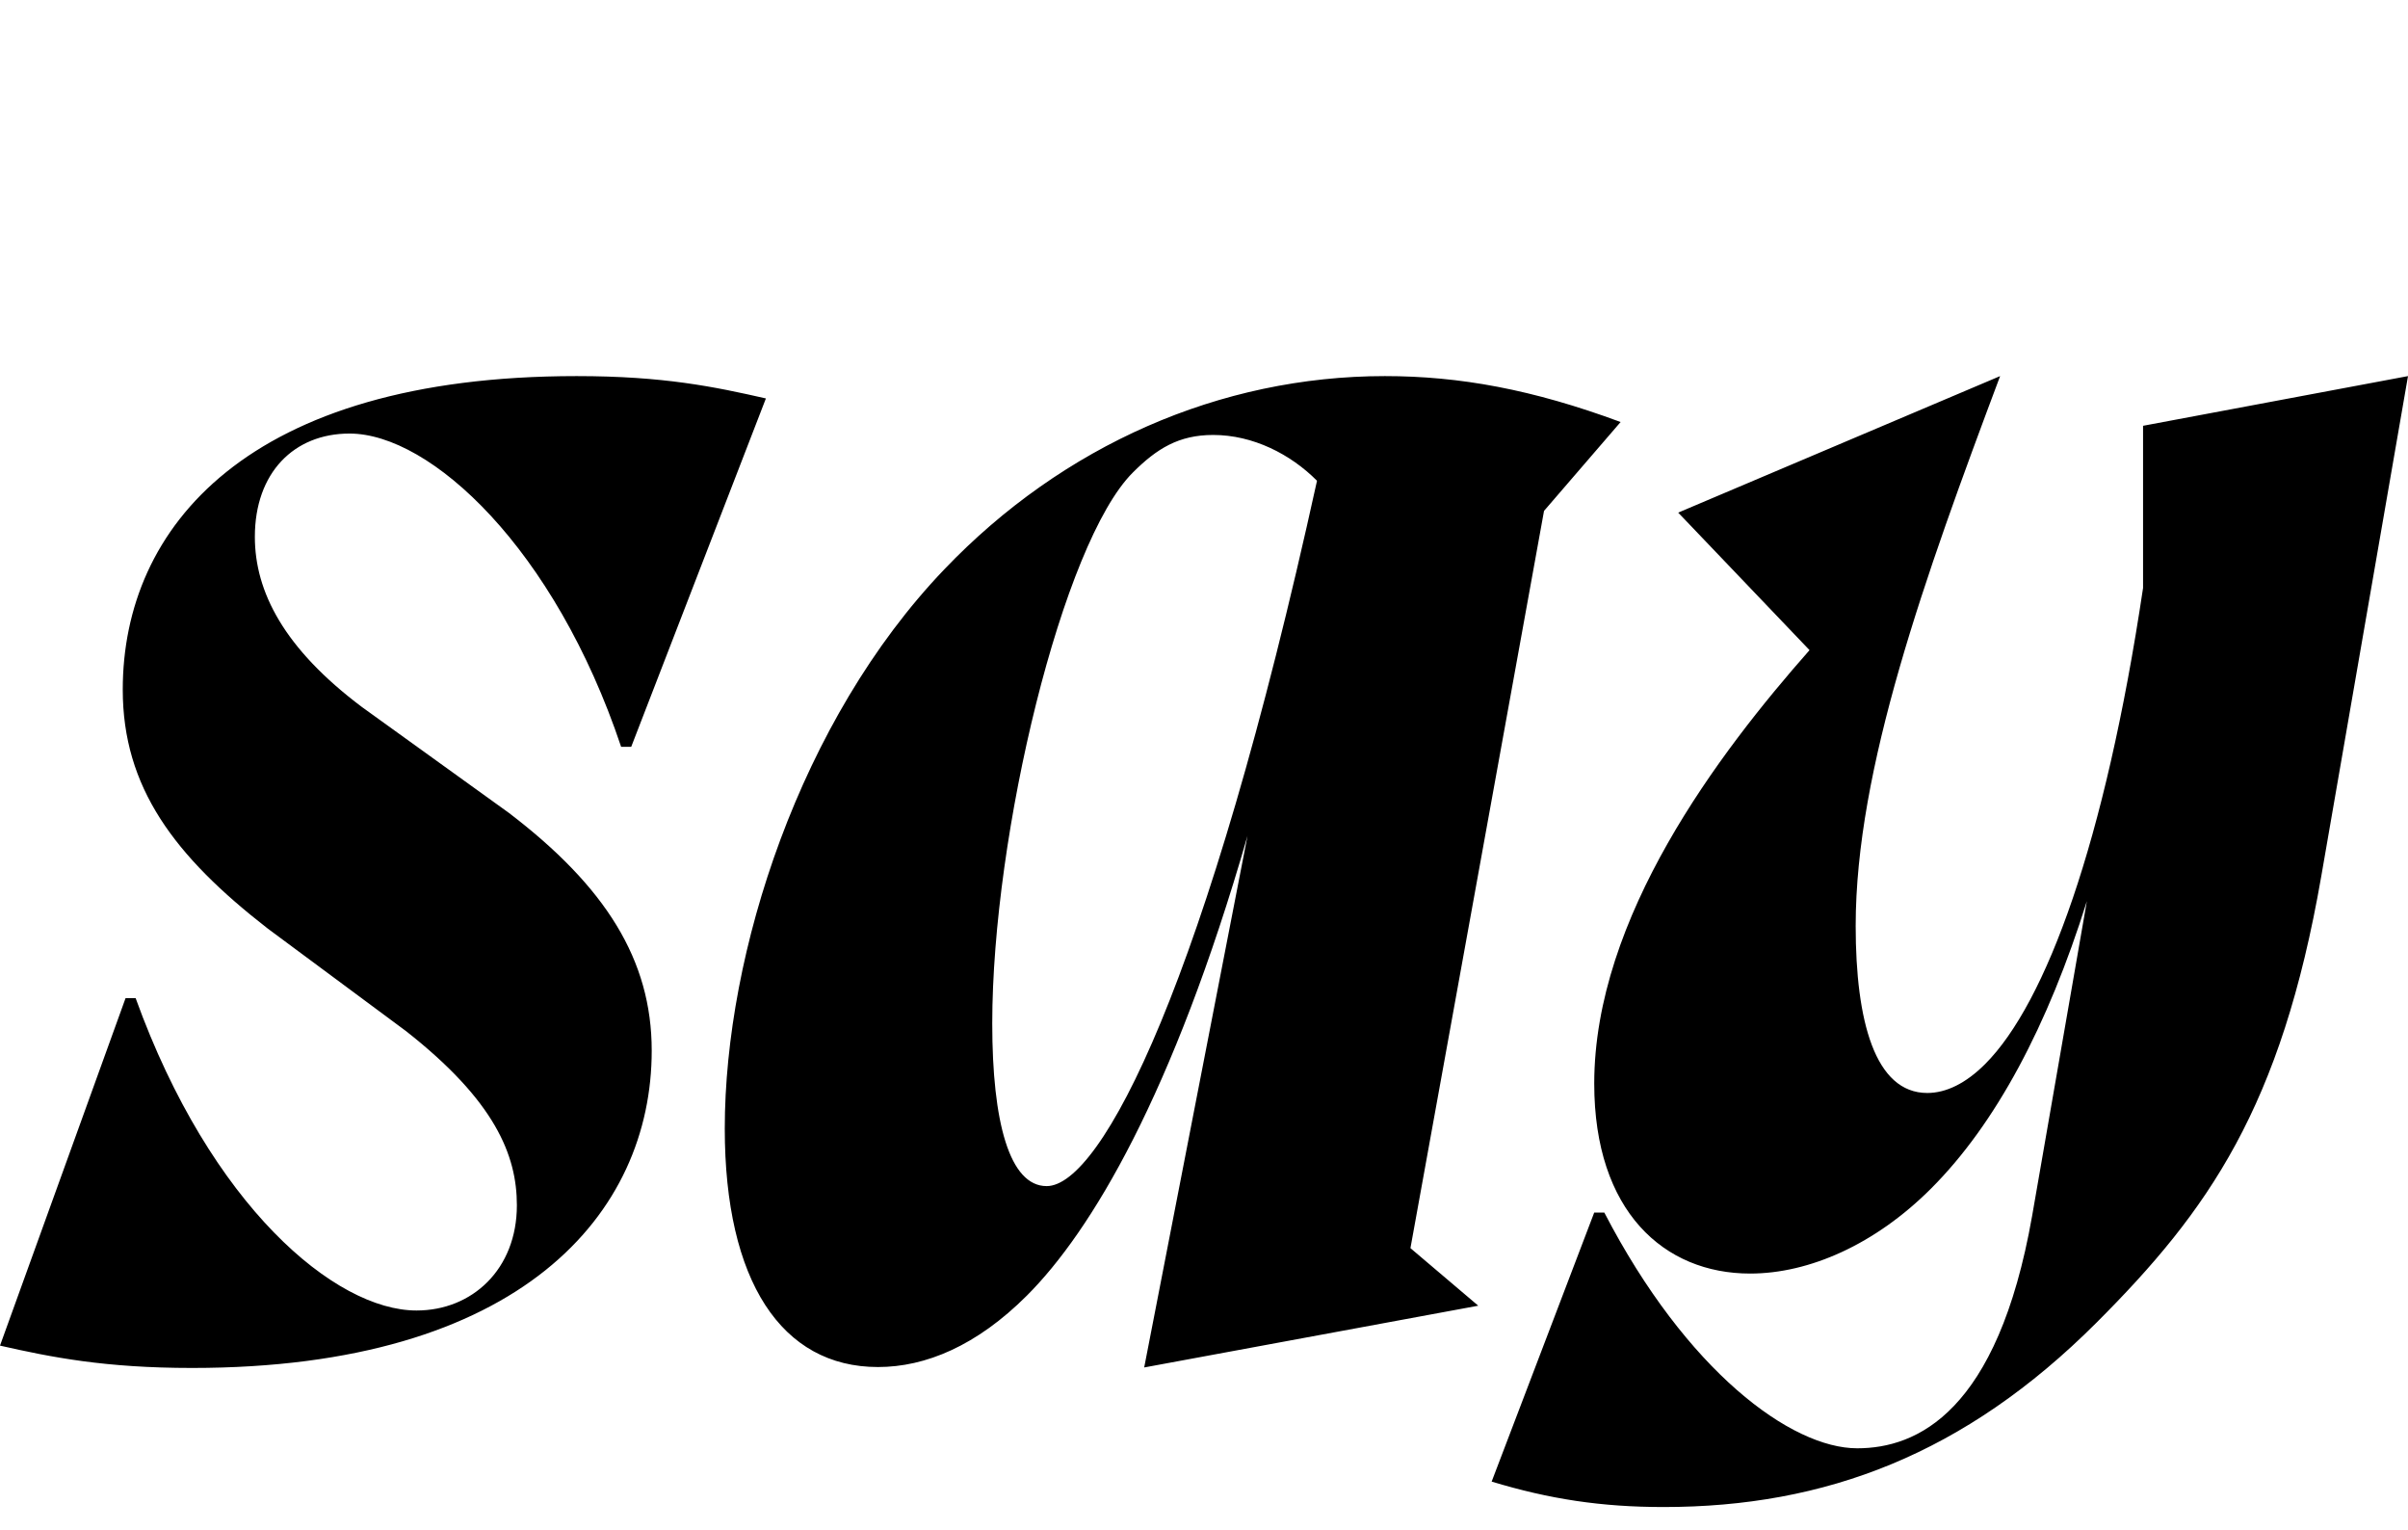 <svg width="1731.89" height="1100.002" xmlns="http://www.w3.org/2000/svg"><path d="M291.78 741.202c64.18 50.27 79.97 89.38 79.97 125.41 0 46.05-32.2 75.66-72.18 75.66-58.5 0-148.01-75.23-202.01-224.57H90.3L0 967.522c36.95 8.37 75.47 16.06 138.13 16.06 236.69 0 330.6-111.07 330.6-228.17 0-65.26-33.2-117.87-102.64-170.87l-105.76-76.17c-56.05-42.1-77.03-82.91-77.03-122.38 0-46.04 28.09-74.26 68.07-74.26 58.44 0 147.59 82.67 195.36 225.23h7.26l96.87-250.48c-36.95-8.37-73.42-16.06-136.07-16.06-236.69 0-326.5 108.73-326.5 225.43 0 70.16 36.92 119.55 104.33 171.84zm818.72-373.86l55.08-63.9c-63.2-23.44-115.87-33.02-169.52-33.02-118.51 0-231.7 49.81-316.92 138.98-103.71 108.32-157.87 275.59-157.87 402.02 0 109.69 40.83 171.5 110.22 171.5 34.15 0 70.96-15.26 107.11-51.41 46.14-46.14 104.96-144.08 158.63-330.52l-74.3 382.24 240.26-44.41-48.77-41.39zm-357.71 485.49c-26.74 0-39.14-45.98-39.14-116.96 0-136.09 50.59-345.59 101.07-396.07 17.24-17.24 33.09-27.06 57.81-27.06 28.69 0 55.71 13.84 74.69 32.93-79.55 362.07-155.24 507.16-194.43 507.16zm979.1-582.41l-190.55 35.73v116.61c-27.33 182.79-69.71 298.45-113.59 342.32-13.76 13.77-27.97 20.79-41.58 20.79-37.7 0-51.52-51.83-51.52-120.13 0-112.91 49.52-250.38 103.88-395.32L1207 368.582l94.46 98.88c-65.46 74.18-154.85 192.14-154.85 311.66 0 91.9 50.23 136.59 112.12 136.59 42.5 0 89.94-20.92 130.14-61.13 46.51-46.5 83.96-116.94 112.04-206.59l-39.37 226.3c-24.86 141.37-82.99 167.06-125.77 167.06-47.56 0-122.7-55.36-181.91-169.5h-7.26l-73.77 193.44c41.68 12.62 78.92 18.29 123.68 18.29 116.25 0 216.65-37.9 311.29-132.53 80.62-80.62 132.84-154.84 161.7-320.95zm0 0"/></svg>